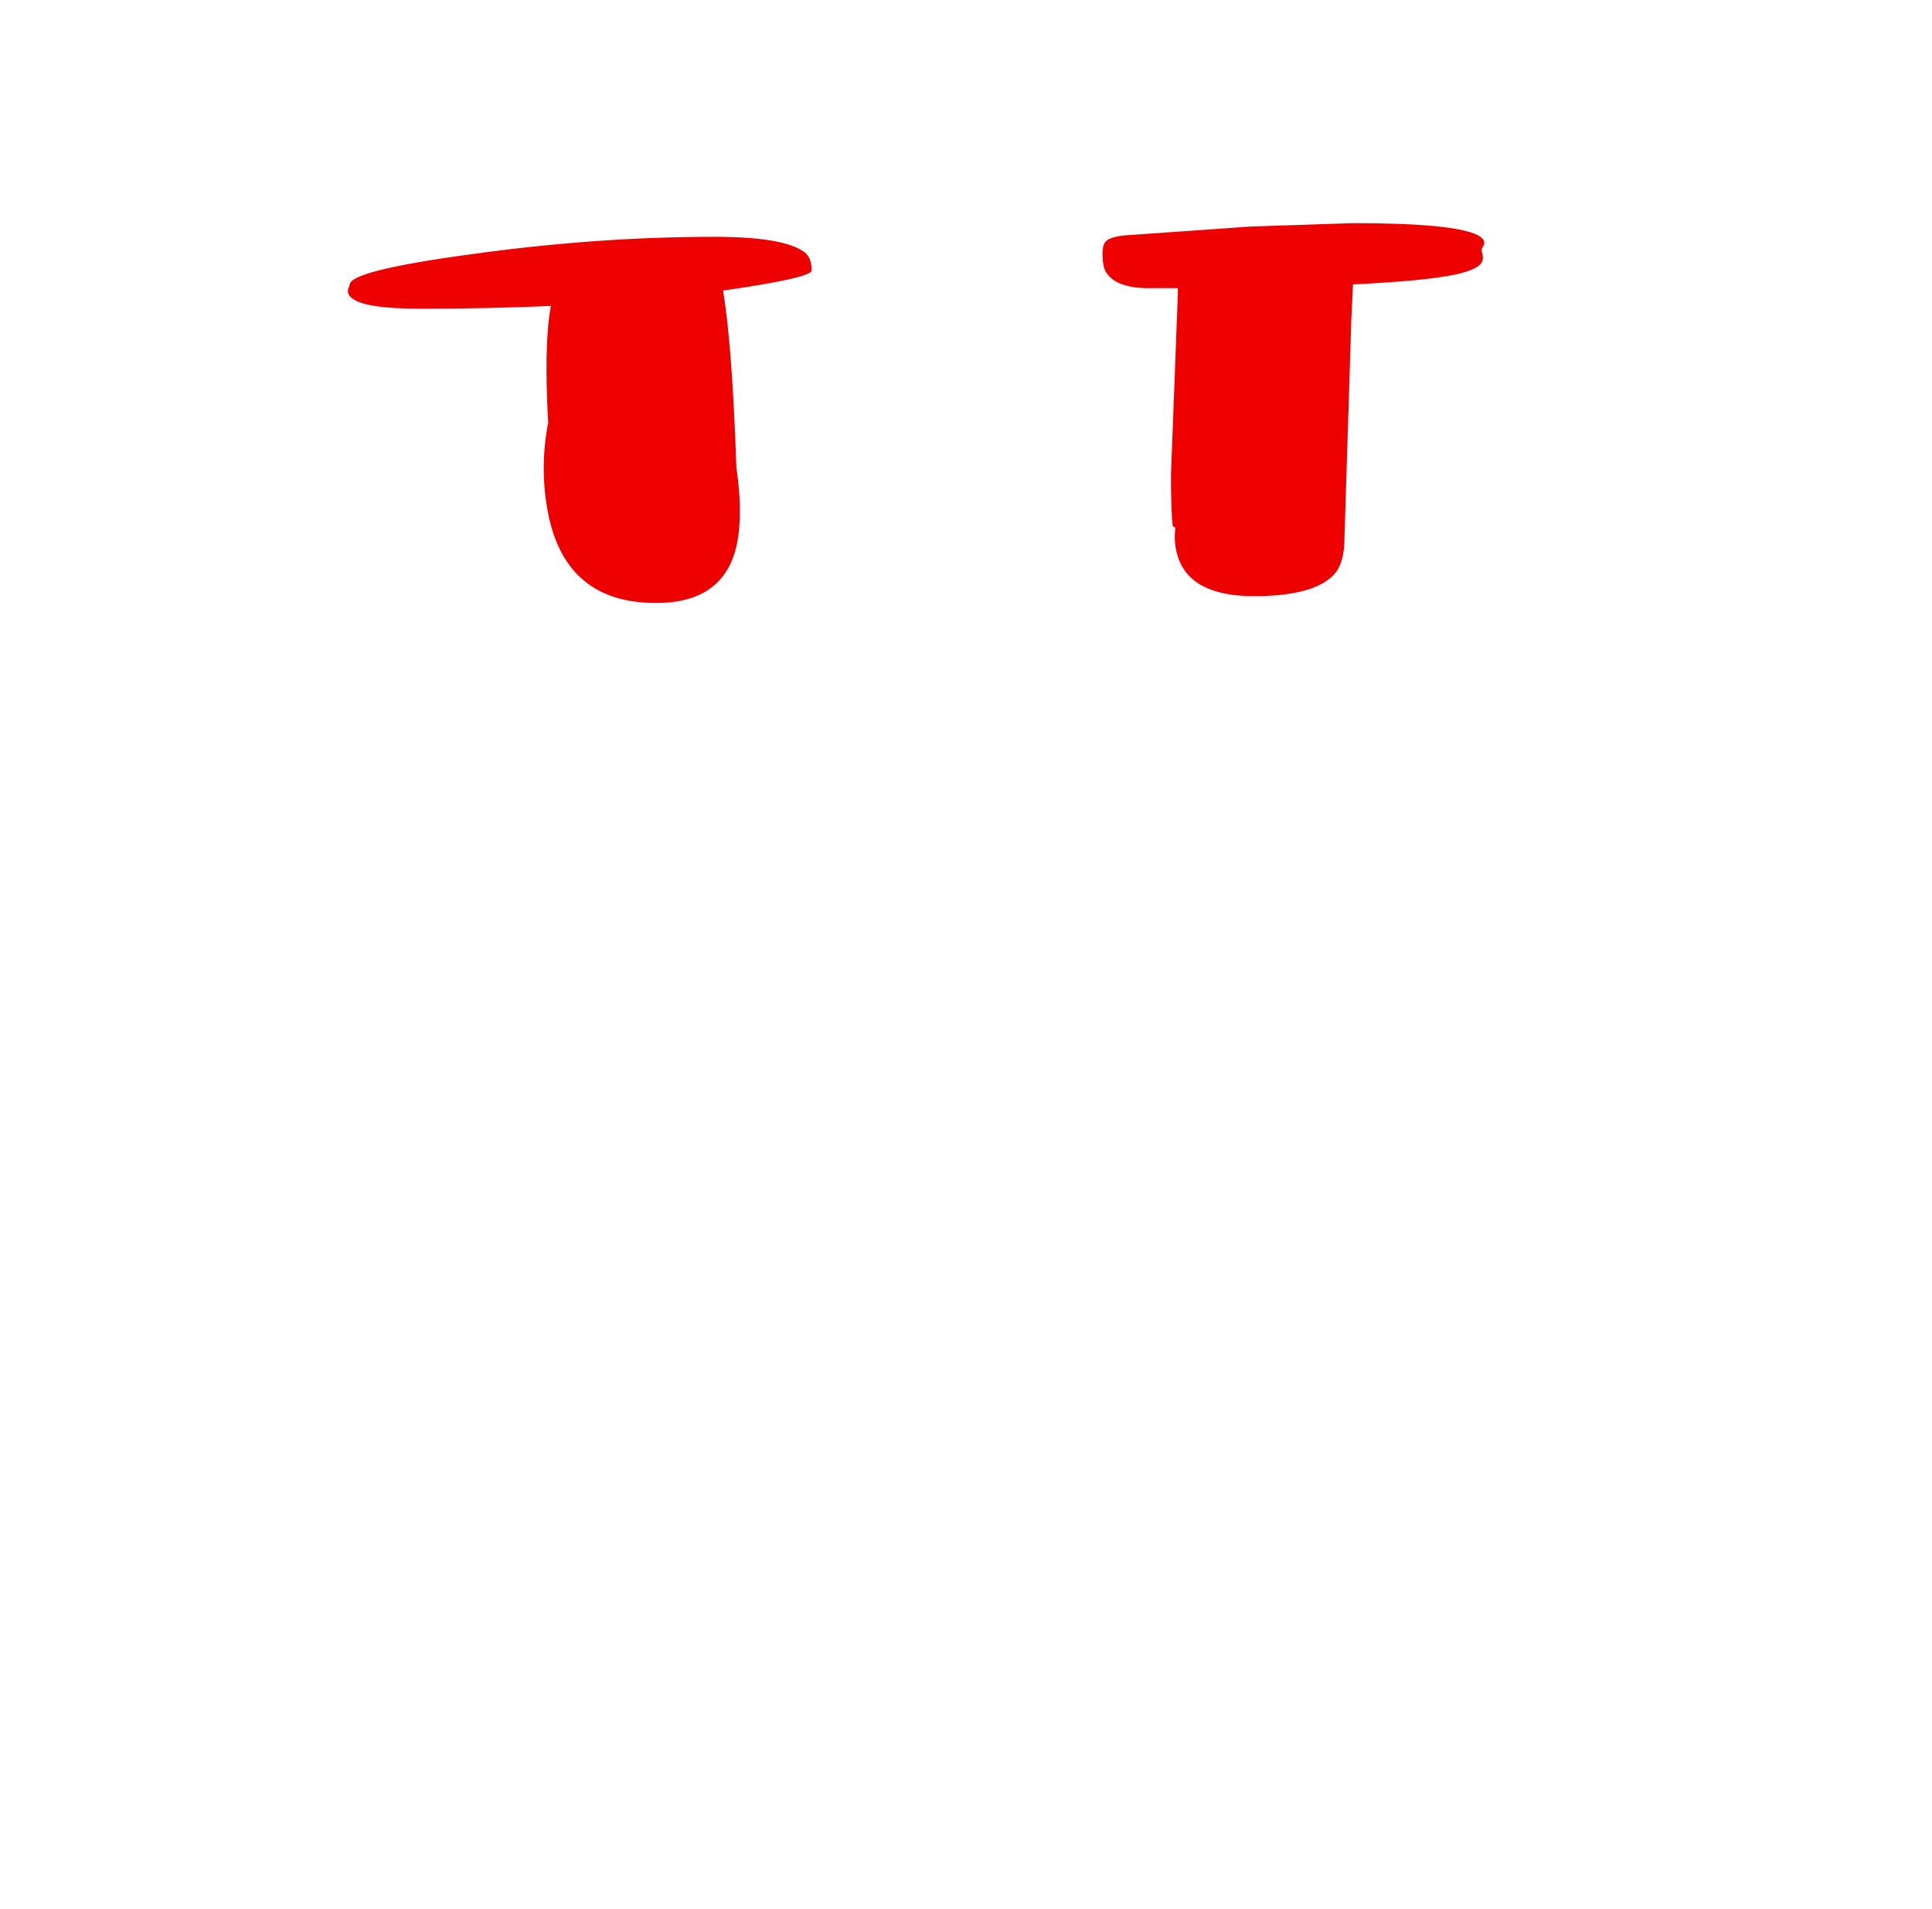 <?xml version="1.0" encoding="UTF-8" standalone="no"?>
<svg xmlns:xlink="http://www.w3.org/1999/xlink" height="278.95px" width="282.3px" xmlns="http://www.w3.org/2000/svg">
  <g transform="matrix(1, 0, 0, 1, 122.85, 260.35)">
    <use height="55.5" transform="matrix(1.0, 0.0, 0.0, 1.0, -72.0, -227.75)" width="166.05" xlink:href="#shape0"/>
  </g>
  <defs>
    <g id="shape0" transform="matrix(1, 0, 0, 1, 72.0, 227.75)">
      <path d="M38.75 -225.1 Q39.3 -225.7 41.35 -225.95 L59.85 -227.25 74.85 -227.75 Q89.8 -227.75 93.15 -225.95 94.2 -225.35 94.0 -224.65 L93.6 -223.85 Q94.0 -222.7 93.7 -222.1 93.2 -221.0 89.85 -220.25 85.35 -219.3 74.85 -218.8 L74.6 -213.6 73.6 -181.75 Q73.6 -178.15 72.15 -176.5 69.25 -173.25 60.35 -173.25 51.1 -173.25 49.25 -179.05 48.6 -181.1 48.9 -183.25 L48.5 -183.5 Q48.25 -185.75 48.25 -191.0 L49.25 -217.25 49.25 -218.25 45.0 -218.25 Q40.2 -218.25 38.75 -220.6 38.25 -221.45 38.25 -223.25 38.25 -224.65 38.75 -225.1 M-54.05 -223.2 Q-35.7 -225.75 -18.5 -225.75 -8.25 -225.75 -5.3 -223.5 -4.25 -222.7 -4.25 -220.85 -4.25 -219.75 -17.2 -217.9 -15.85 -209.75 -15.25 -192.0 -14.25 -185.25 -15.2 -180.75 -17.05 -172.25 -27.0 -172.25 -40.15 -172.25 -42.75 -185.3 -44.05 -191.85 -42.75 -198.6 -43.4 -210.15 -42.35 -215.65 -51.35 -215.25 -61.5 -215.25 -69.7 -215.25 -71.5 -216.85 -72.1 -217.35 -72.0 -218.05 L-71.75 -218.75 Q-71.75 -220.8 -54.05 -223.2" fill="#ee0000" fill-rule="evenodd" stroke="none"/>
    </g>
  </defs>
</svg>
